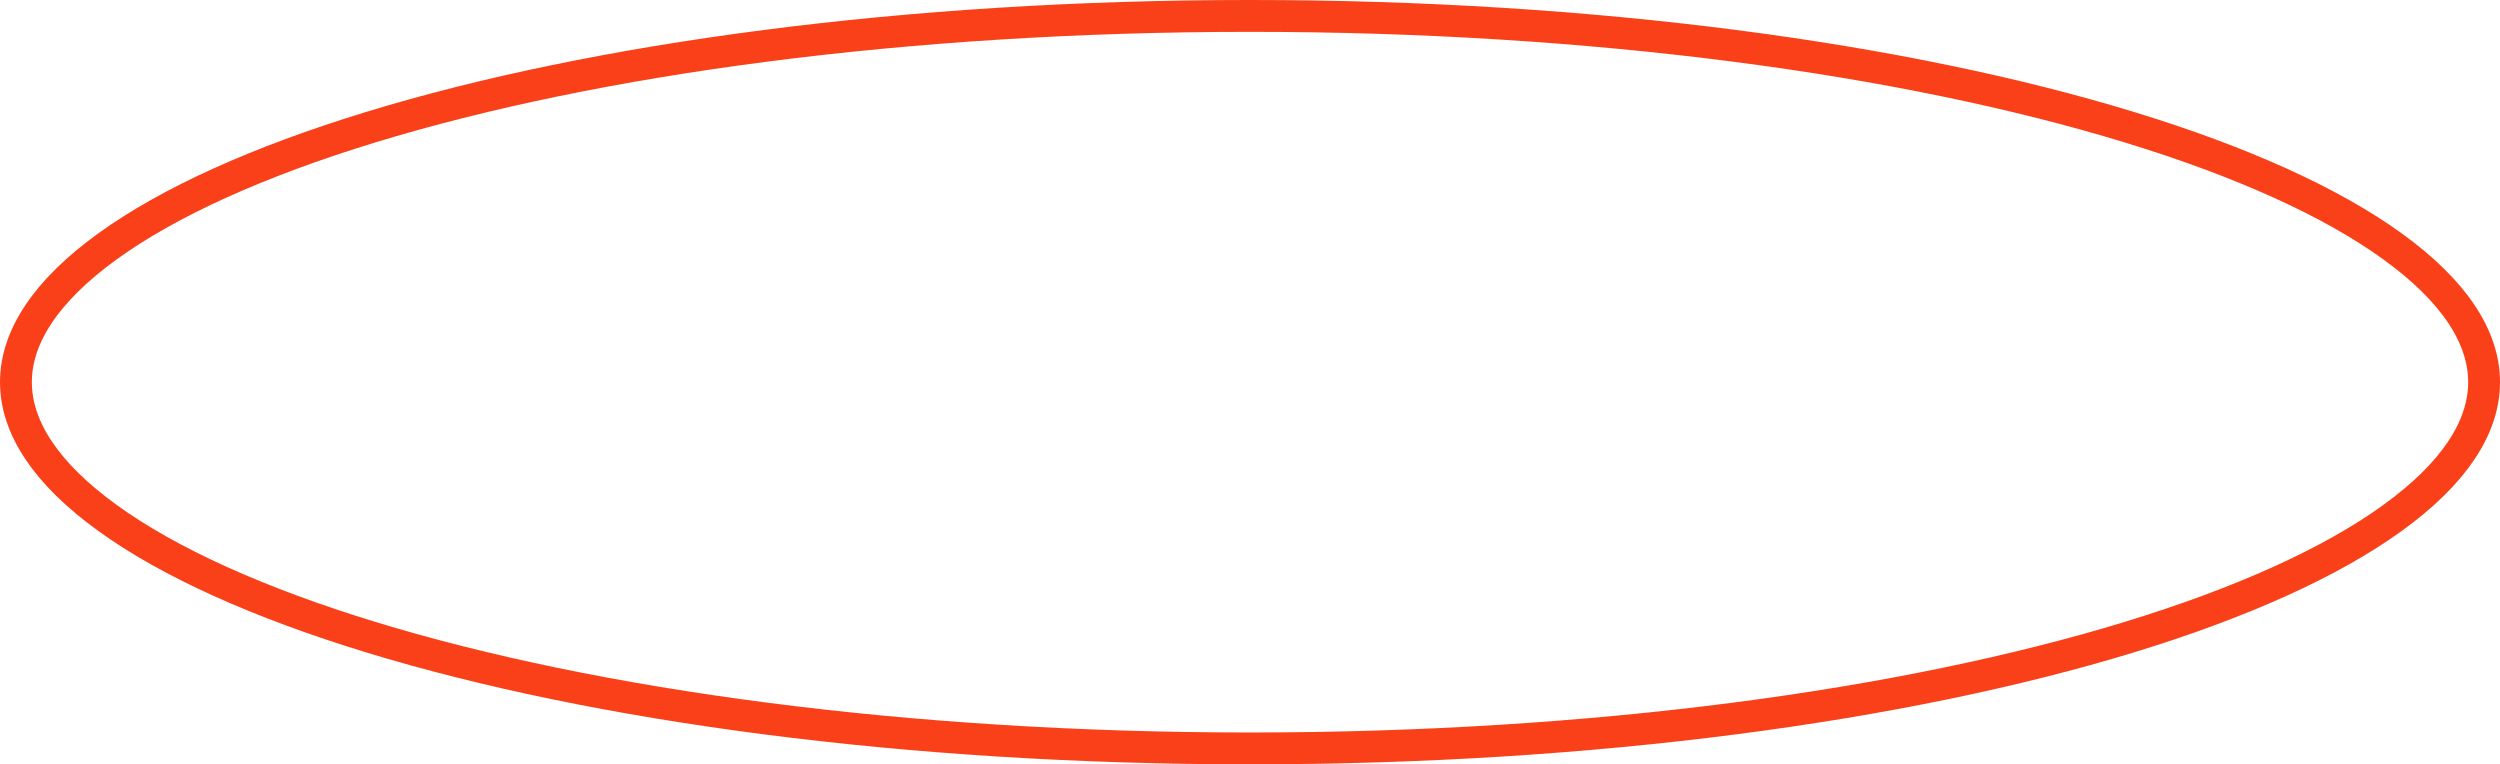 <svg width="157" height="48" viewBox="0 0 157 48" fill="none" xmlns="http://www.w3.org/2000/svg">
<path d="M156 24C156 26.838 154.116 29.734 150.245 32.531C146.398 35.313 140.765 37.859 133.716 40.014C119.628 44.321 100.106 47 78.5 47C56.894 47 37.372 44.321 23.285 40.014C16.235 37.859 10.602 35.313 6.755 32.531C2.884 29.734 1 26.838 1 24C1 21.162 2.884 18.266 6.755 15.469C10.602 12.687 16.235 10.141 23.285 7.986C37.372 3.679 56.894 1 78.5 1C100.106 1 119.628 3.679 133.716 7.986C140.765 10.141 146.398 12.687 150.245 15.469C154.116 18.266 156 21.162 156 24Z" stroke="#F94018" stroke-width="2"/>
</svg>
